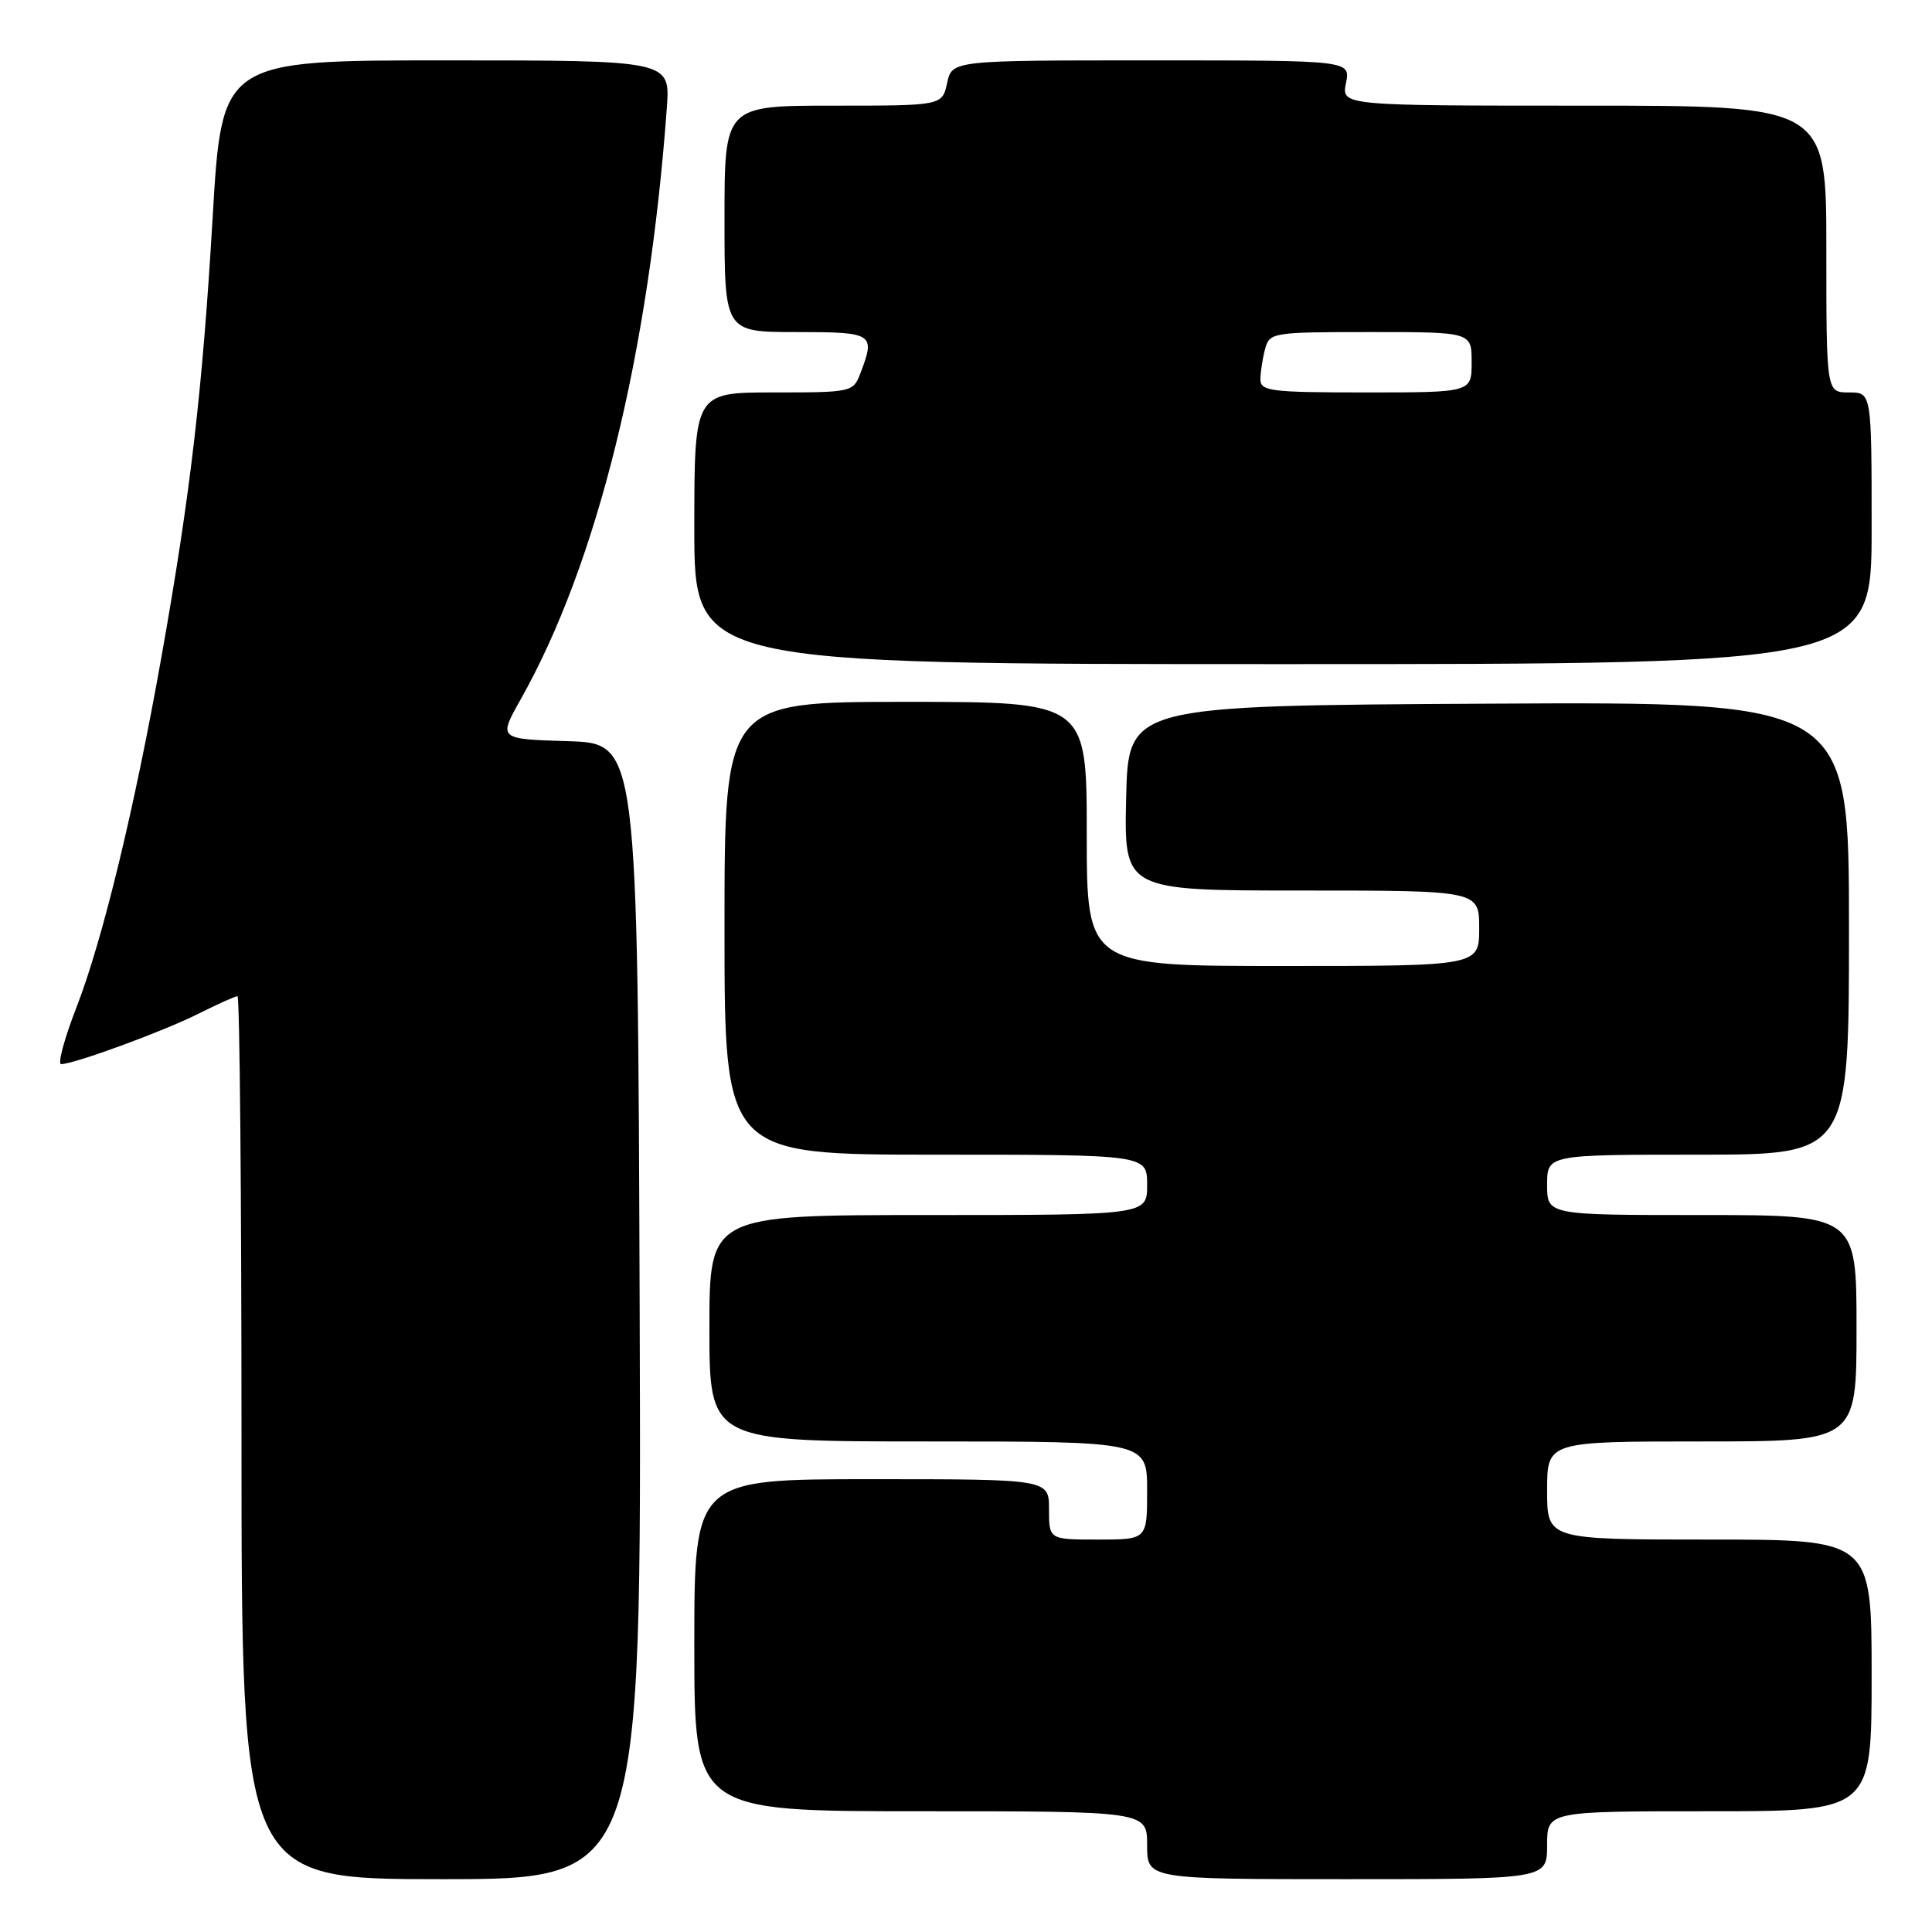 <?xml version="1.0" encoding="UTF-8" standalone="no"?>
<!DOCTYPE svg PUBLIC "-//W3C//DTD SVG 1.1//EN" "http://www.w3.org/Graphics/SVG/1.1/DTD/svg11.dtd" >
<svg xmlns="http://www.w3.org/2000/svg" xmlns:xlink="http://www.w3.org/1999/xlink" version="1.1" viewBox="0 0 256 256">
 <g >
 <path fill="currentColor"
d=" M 84.76 173.75 C 84.50 98.50 84.50 98.50 75.26 98.21 C 66.03 97.93 66.03 97.93 68.97 92.71 C 79.12 74.73 85.98 46.95 88.36 14.25 C 88.81 8.00 88.81 8.00 59.11 8.00 C 29.40 8.00 29.40 8.00 28.18 28.75 C 26.83 51.72 25.25 65.33 21.40 87.00 C 17.83 107.12 13.60 124.54 10.14 133.46 C 8.53 137.61 7.61 141.00 8.10 141.00 C 9.81 141.00 21.54 136.70 26.22 134.36 C 28.81 133.06 31.17 132.00 31.47 132.00 C 31.76 132.00 32.00 158.32 32.00 190.50 C 32.00 249.00 32.00 249.00 58.51 249.00 C 85.01 249.00 85.01 249.00 84.76 173.75 Z  M 205.00 244.50 C 205.00 240.00 205.00 240.00 226.50 240.00 C 248.00 240.00 248.00 240.00 248.00 222.00 C 248.00 204.00 248.00 204.00 226.50 204.00 C 205.00 204.00 205.00 204.00 205.00 197.50 C 205.00 191.00 205.00 191.00 225.50 191.00 C 246.00 191.00 246.00 191.00 246.00 176.00 C 246.00 161.00 246.00 161.00 225.50 161.00 C 205.00 161.00 205.00 161.00 205.00 157.00 C 205.00 153.00 205.00 153.00 225.00 153.00 C 245.00 153.00 245.00 153.00 245.00 122.99 C 245.00 92.98 245.00 92.98 197.25 93.24 C 149.50 93.50 149.50 93.50 149.22 105.75 C 148.94 118.00 148.94 118.00 172.47 118.00 C 196.00 118.00 196.00 118.00 196.00 123.00 C 196.00 128.00 196.00 128.00 170.00 128.00 C 144.00 128.00 144.00 128.00 144.00 110.50 C 144.00 93.00 144.00 93.00 120.00 93.00 C 96.00 93.00 96.00 93.00 96.00 123.00 C 96.00 153.00 96.00 153.00 124.00 153.00 C 152.00 153.00 152.00 153.00 152.00 157.00 C 152.00 161.00 152.00 161.00 123.00 161.00 C 94.00 161.00 94.00 161.00 94.00 176.00 C 94.00 191.00 94.00 191.00 123.00 191.00 C 152.00 191.00 152.00 191.00 152.00 197.50 C 152.00 204.00 152.00 204.00 145.50 204.00 C 139.00 204.00 139.00 204.00 139.00 200.00 C 139.00 196.00 139.00 196.00 115.50 196.00 C 92.00 196.00 92.00 196.00 92.00 218.00 C 92.00 240.00 92.00 240.00 122.00 240.00 C 152.00 240.00 152.00 240.00 152.00 244.50 C 152.00 249.00 152.00 249.00 178.50 249.00 C 205.00 249.00 205.00 249.00 205.00 244.50 Z  M 248.00 70.00 C 248.00 52.00 248.00 52.00 245.00 52.00 C 242.00 52.00 242.00 52.00 242.00 33.00 C 242.00 14.00 242.00 14.00 209.88 14.00 C 177.75 14.00 177.75 14.00 178.35 11.00 C 178.95 8.00 178.95 8.00 152.55 8.00 C 126.16 8.00 126.16 8.00 125.50 11.00 C 124.84 14.00 124.84 14.00 110.42 14.00 C 96.00 14.00 96.00 14.00 96.00 29.00 C 96.00 44.00 96.00 44.00 105.50 44.00 C 115.74 44.00 116.02 44.18 114.02 49.43 C 113.06 51.96 112.90 52.00 102.52 52.00 C 92.00 52.00 92.00 52.00 92.00 70.00 C 92.00 88.00 92.00 88.00 170.00 88.00 C 248.00 88.00 248.00 88.00 248.00 70.00 Z  M 167.01 50.25 C 167.02 49.29 167.30 47.49 167.63 46.25 C 168.22 44.06 168.58 44.00 181.62 44.00 C 195.00 44.00 195.00 44.00 195.00 48.00 C 195.00 52.00 195.00 52.00 181.00 52.00 C 168.33 52.00 167.00 51.83 167.01 50.25 Z "/>
</g>
</svg>